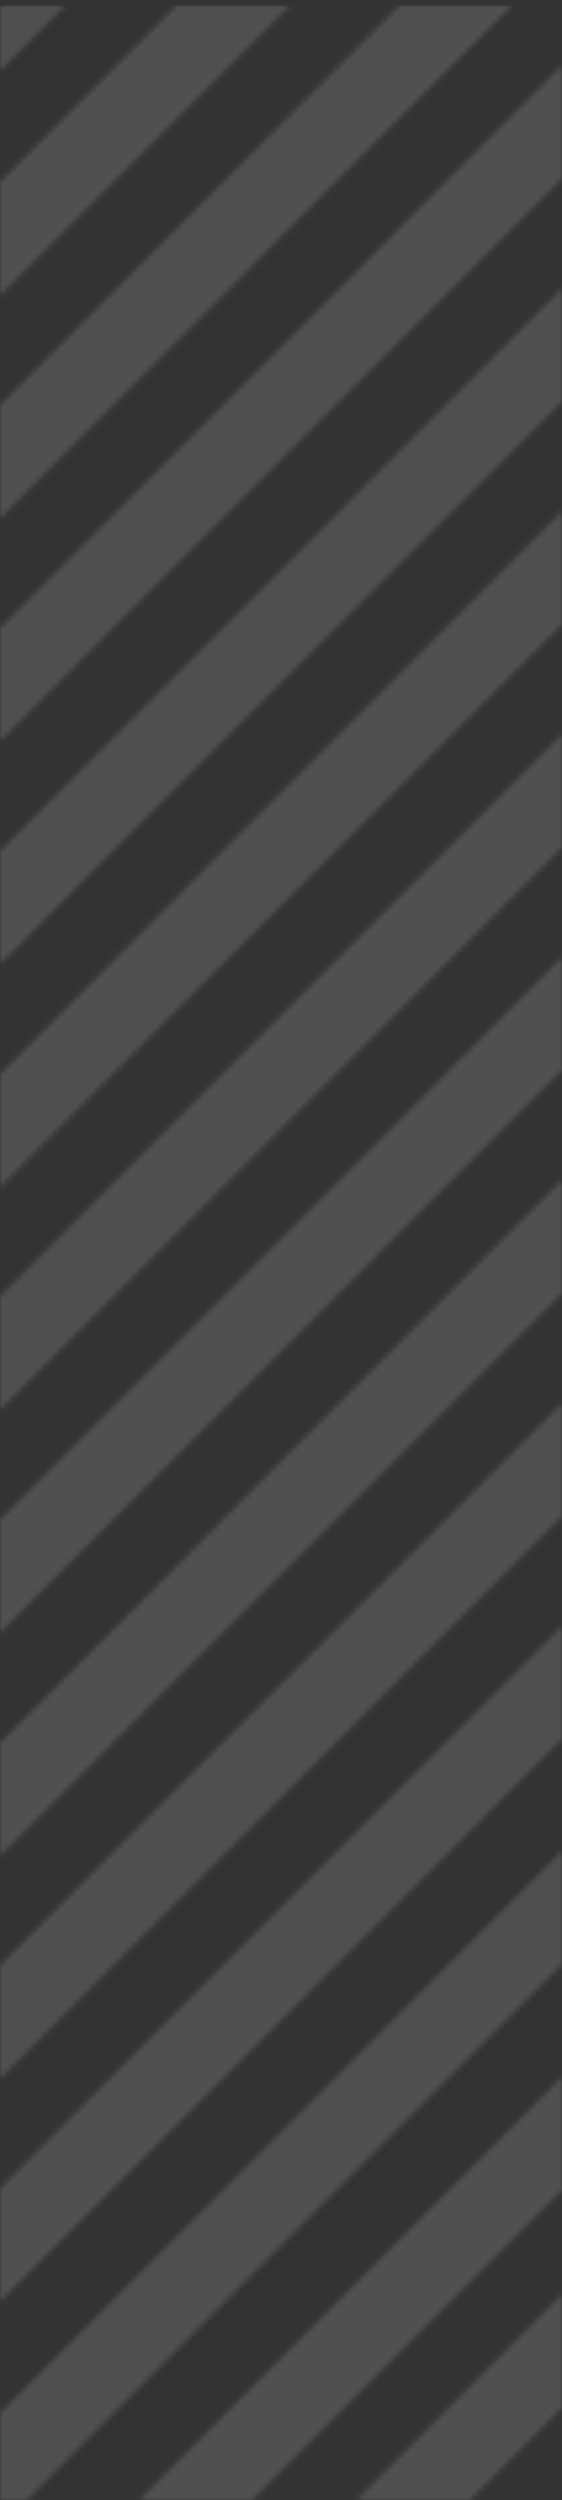 <svg width="106" height="471" viewBox="0 0 106 471" fill="none" xmlns="http://www.w3.org/2000/svg">
<rect x="0" y="0" width="106" height="471" fill="#333333" stroke="none"/>
<mask id="mask0" mask-type="alpha" maskUnits="userSpaceOnUse" x="-1" y="0" width="108" height="472">
<path d="M67.261 471L106.001 432.26L106.001 453.608L88.608 471L67.261 471Z" fill="#212121"/>
<path d="M26.261 471L106.001 391.26L106.001 412.608L47.608 471L26.261 471Z" fill="#212121"/>
<path d="M0.001 118.303L106.001 12.303L106.001 33.651L0.001 139.651L0.001 118.303Z" fill="#212121"/>
<path d="M0.001 34.303L33.305 0.998L54.652 0.998L0.001 55.651L0.001 34.303Z" fill="#212121"/>
<path d="M0.001 76.303L75.305 0.998L96.652 0.998L0.001 97.651L0.001 76.303Z" fill="#212121"/>
<path d="M0.001 160.303L106.001 54.303L106.001 75.651L0.001 181.651L0.001 160.303Z" fill="#212121"/>
<path d="M0.001 202.303L106.001 96.303L106.001 117.651L0.001 223.651L0.001 202.303Z" fill="#212121"/>
<path d="M0.001 244.303L106.001 138.303L106.001 159.651L0.001 265.65L0.001 244.303Z" fill="#212121"/>
<path d="M0.001 286.303L106.001 180.303L106.001 201.651L0.001 307.65L0.001 286.303Z" fill="#212121"/>
<path d="M0.001 328.303L106.001 222.303L106.001 243.65L0.001 349.65L0.001 328.303Z" fill="#212121"/>
<path d="M0.001 370.303L106.001 264.303L106.001 285.65L0.001 391.65L0.001 370.303Z" fill="#212121"/>
<path d="M0.001 412.303L106.001 306.303L106.001 327.65L0.001 433.65L0.001 412.303Z" fill="#212121"/>
<path d="M0.001 454.682L106.001 348.682L106.001 370.03C66.312 409.719 43.341 432.69 5.03 471C3 471 1.5 471 -0 471L0.001 454.682Z" fill="#212121"/>
<path d="M0.001 7.095L0.001 0.999L12.325 0.999L0.001 13.324L0.001 7.095Z" fill="#212121"/>
</mask>
<g mask="url(#mask0)">
<rect x="-0.001" y="1" width="106" height="470" fill="#FAFAFA" fill-opacity="0.15"/>
</g>
</svg>
